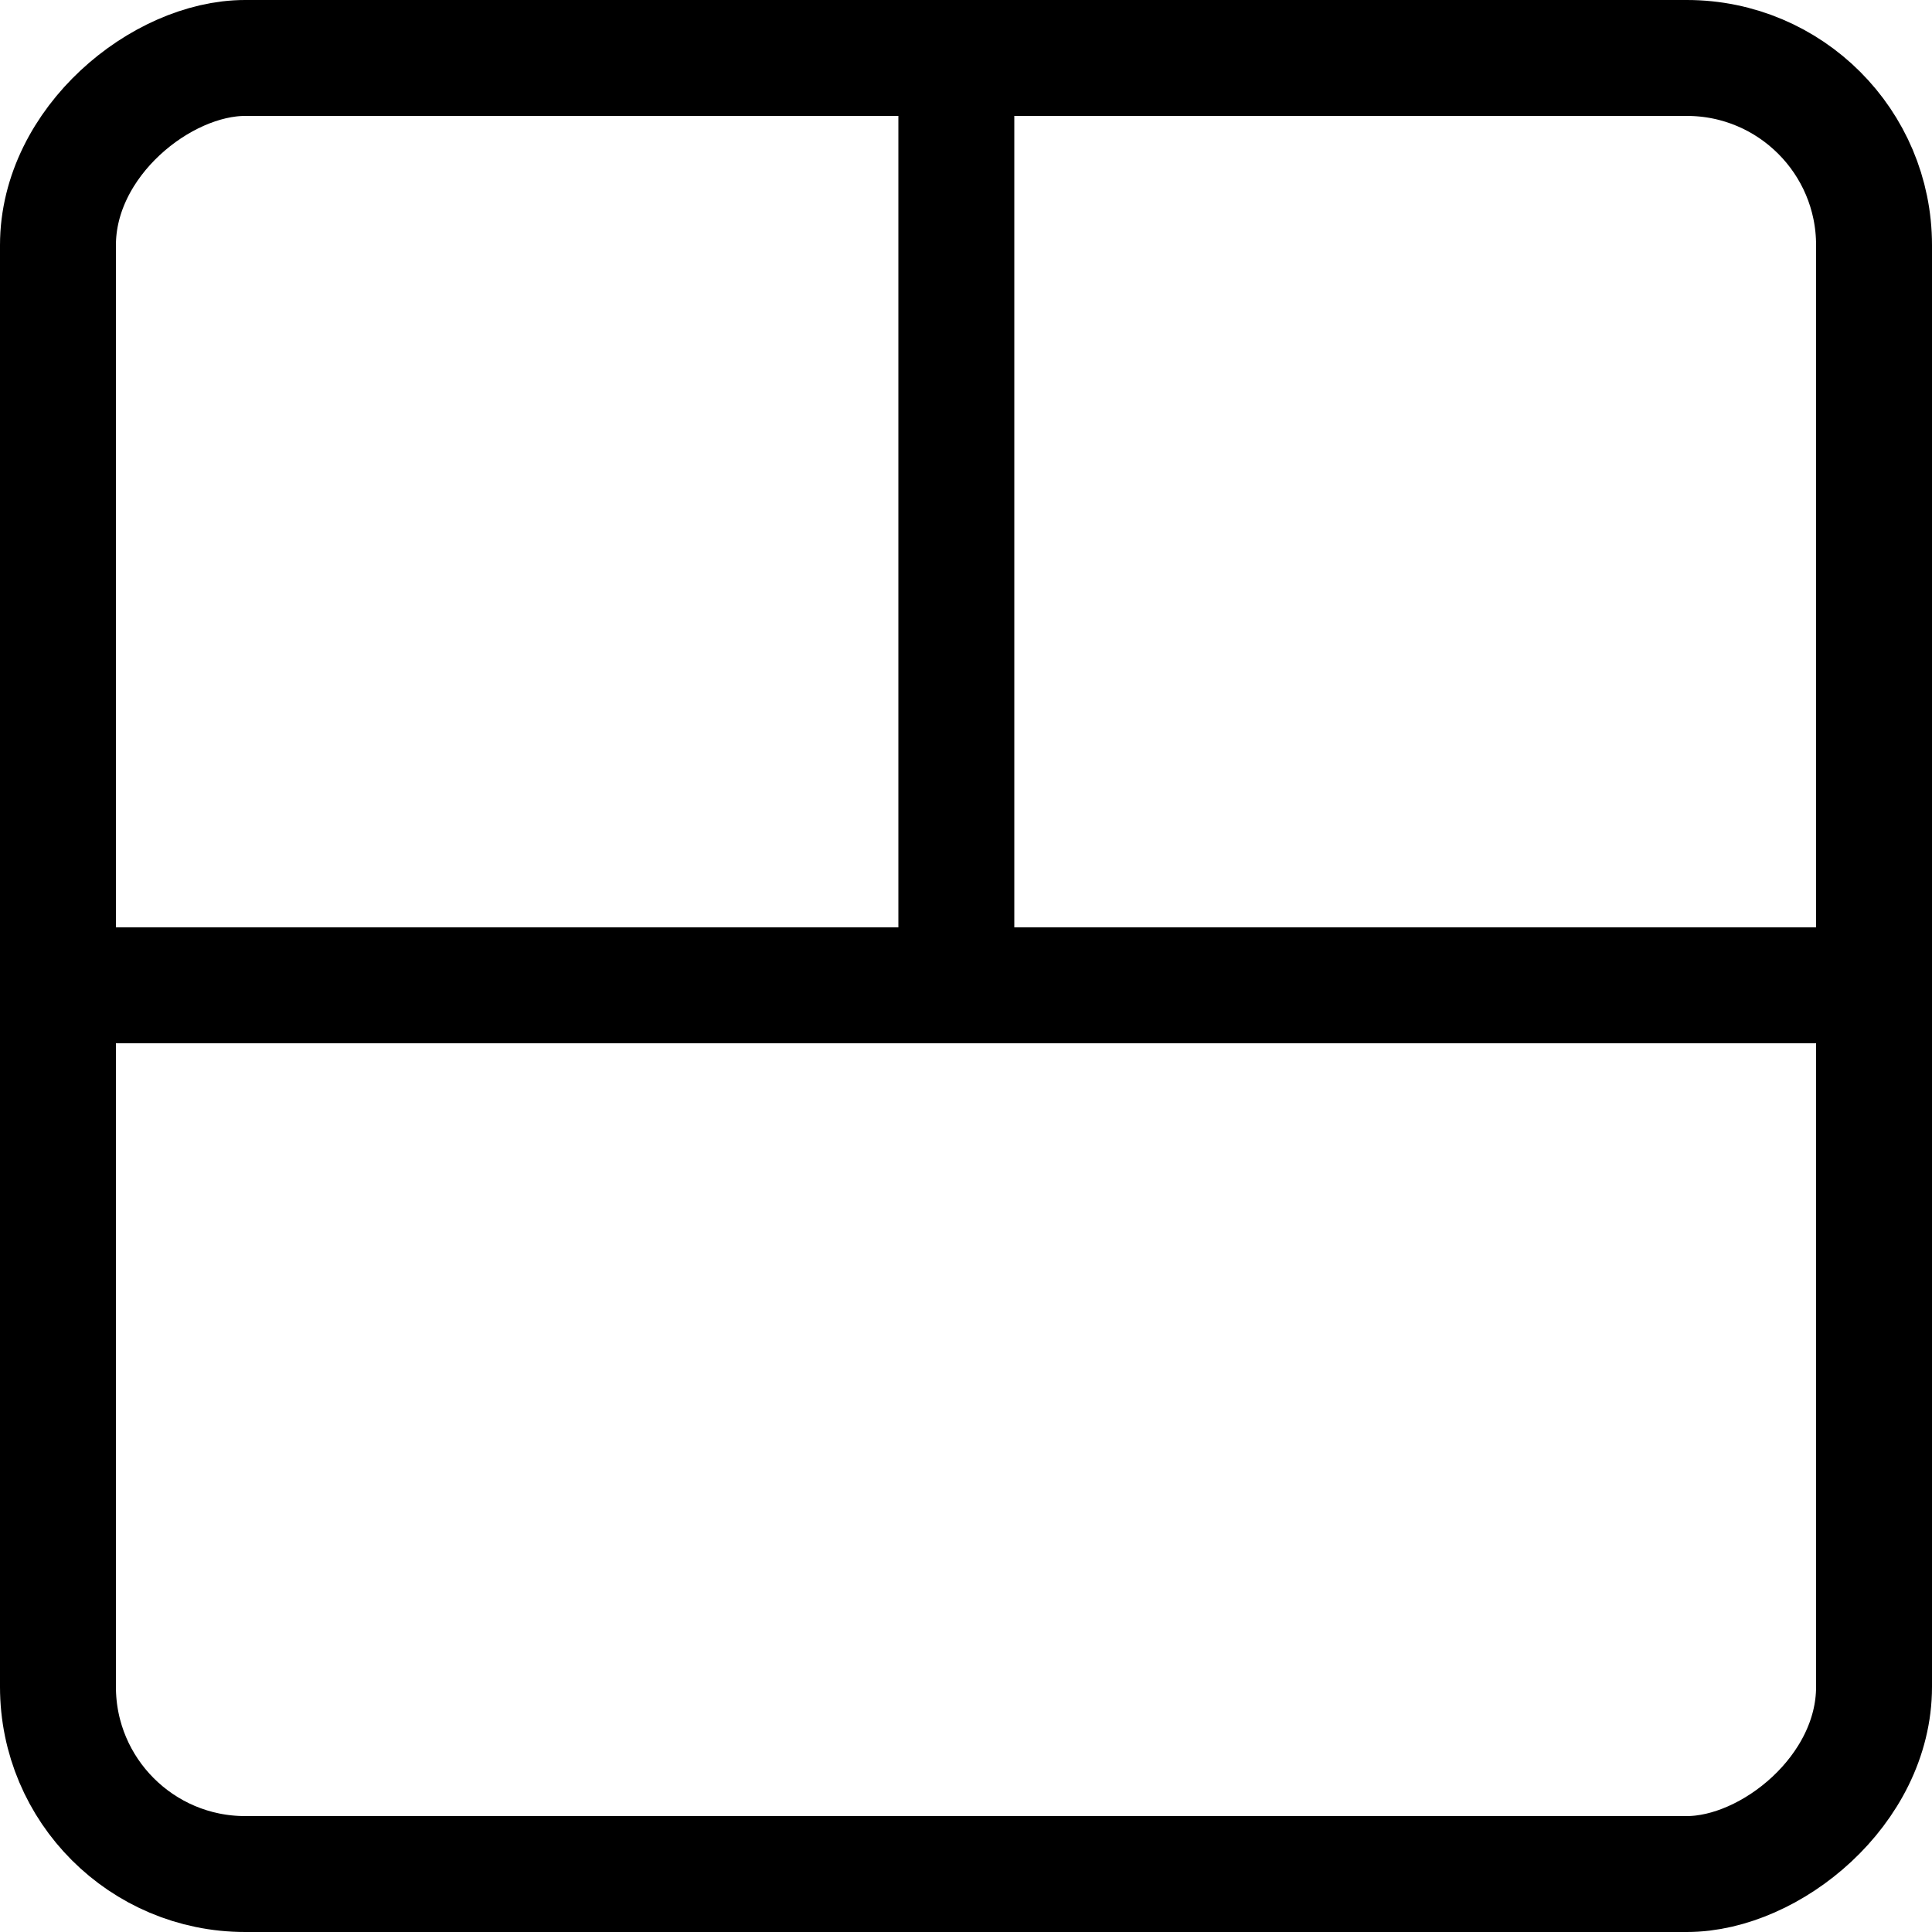 <svg xmlns="http://www.w3.org/2000/svg" width="100" height="100" viewBox="0 0 100 100"><rect x="3" y="3" width="94" height="94" rx="9.69" transform="translate(0 100) rotate(-90)" style="fill:none;stroke:#000;stroke-miterlimit:10;stroke-width:6px"/><line x1="49.5" y1="53" x2="49.5" y2="0.5" style="fill:none;stroke:#000;stroke-miterlimit:10;stroke-width:6px"/><line x1="3" y1="51" x2="96" y2="51" style="fill:none;stroke:#000;stroke-miterlimit:10;stroke-width:6px"/></svg>